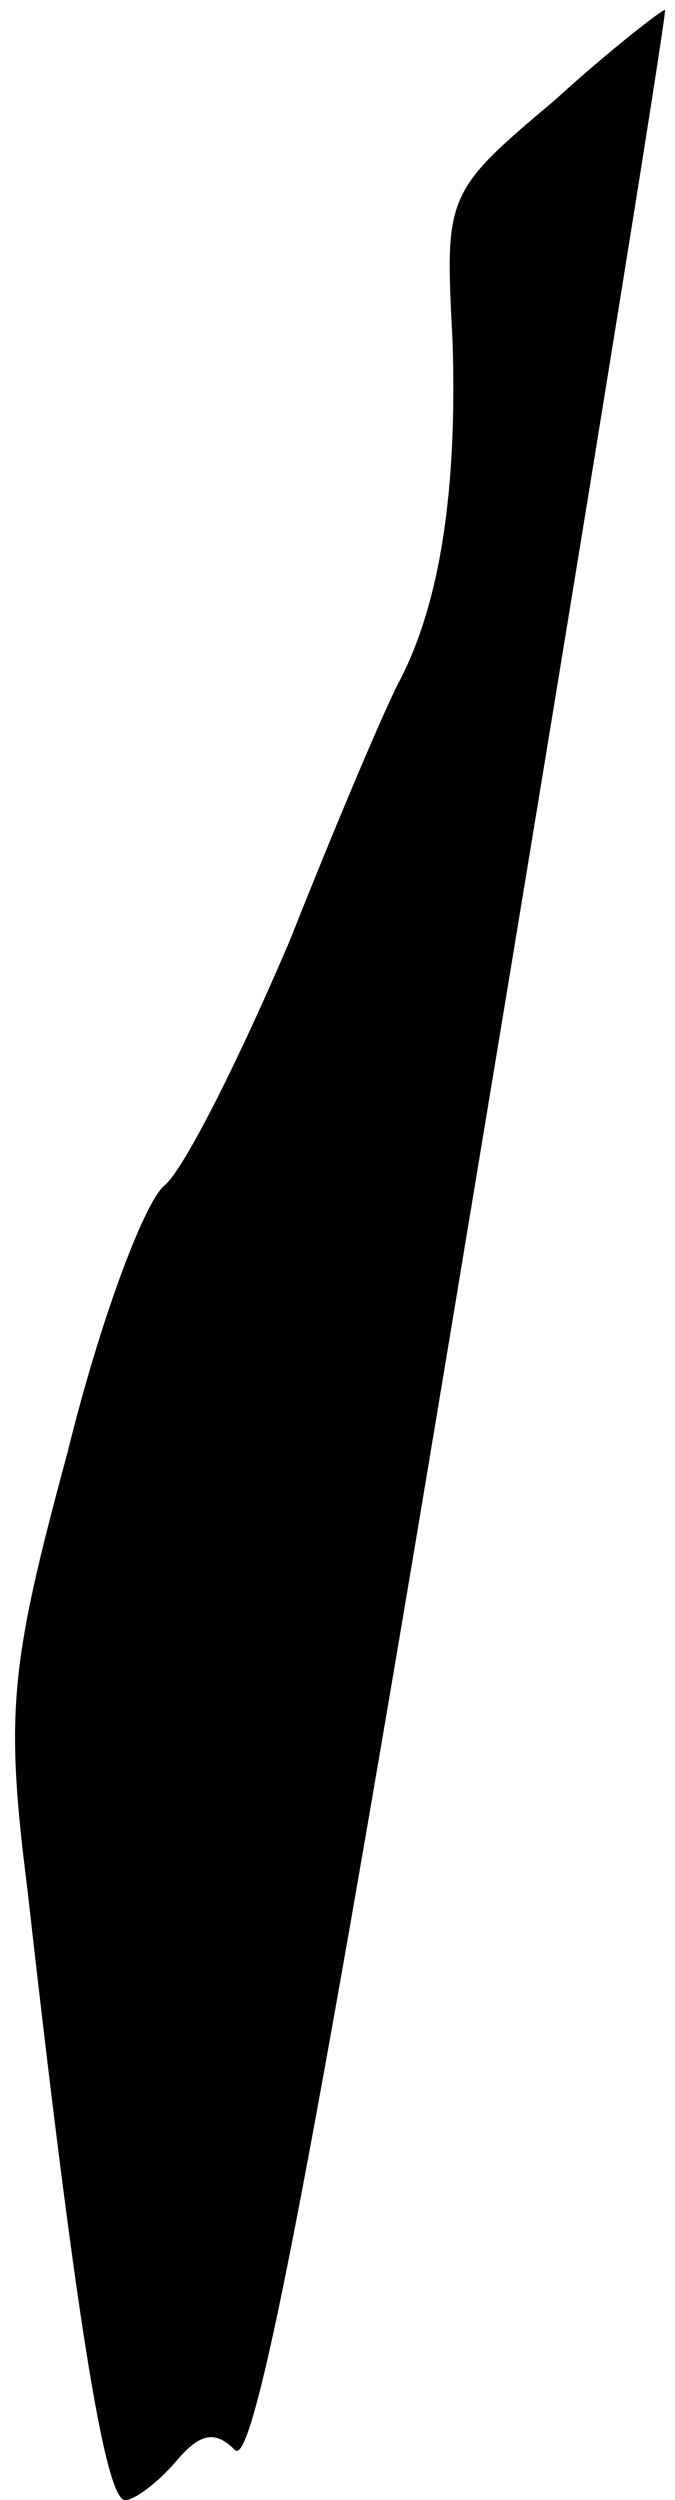 <?xml version="1.0" standalone="no"?>
<!DOCTYPE svg PUBLIC "-//W3C//DTD SVG 20010904//EN"
 "http://www.w3.org/TR/2001/REC-SVG-20010904/DTD/svg10.dtd">
<svg version="1.0" xmlns="http://www.w3.org/2000/svg"
 width="27pt" height="100pt" viewBox="0 0 27 100"
 preserveAspectRatio="xMidYMid meet">
<g transform="translate(0,100) scale(0.1,-0.1)"
fill="#000000" stroke="none">
<path fill="#000000" stroke="none" d="M222 960 c-44 -37 -44 -38 -41 -96 2
-60 -5 -105 -21 -136 -5 -9 -25 -56 -44 -104 -20 -47 -42 -91 -50 -98 -8 -6
-26 -54 -39 -107 -23 -85 -25 -104 -16 -175 19 -169 31 -244 39 -244 4 0 13 7
20 15 10 12 16 13 24 5 8 -8 33 125 92 482 45 271 81 494 80 494 0 1 -21 -15
-44 -36z"/>
</g>
</svg>
